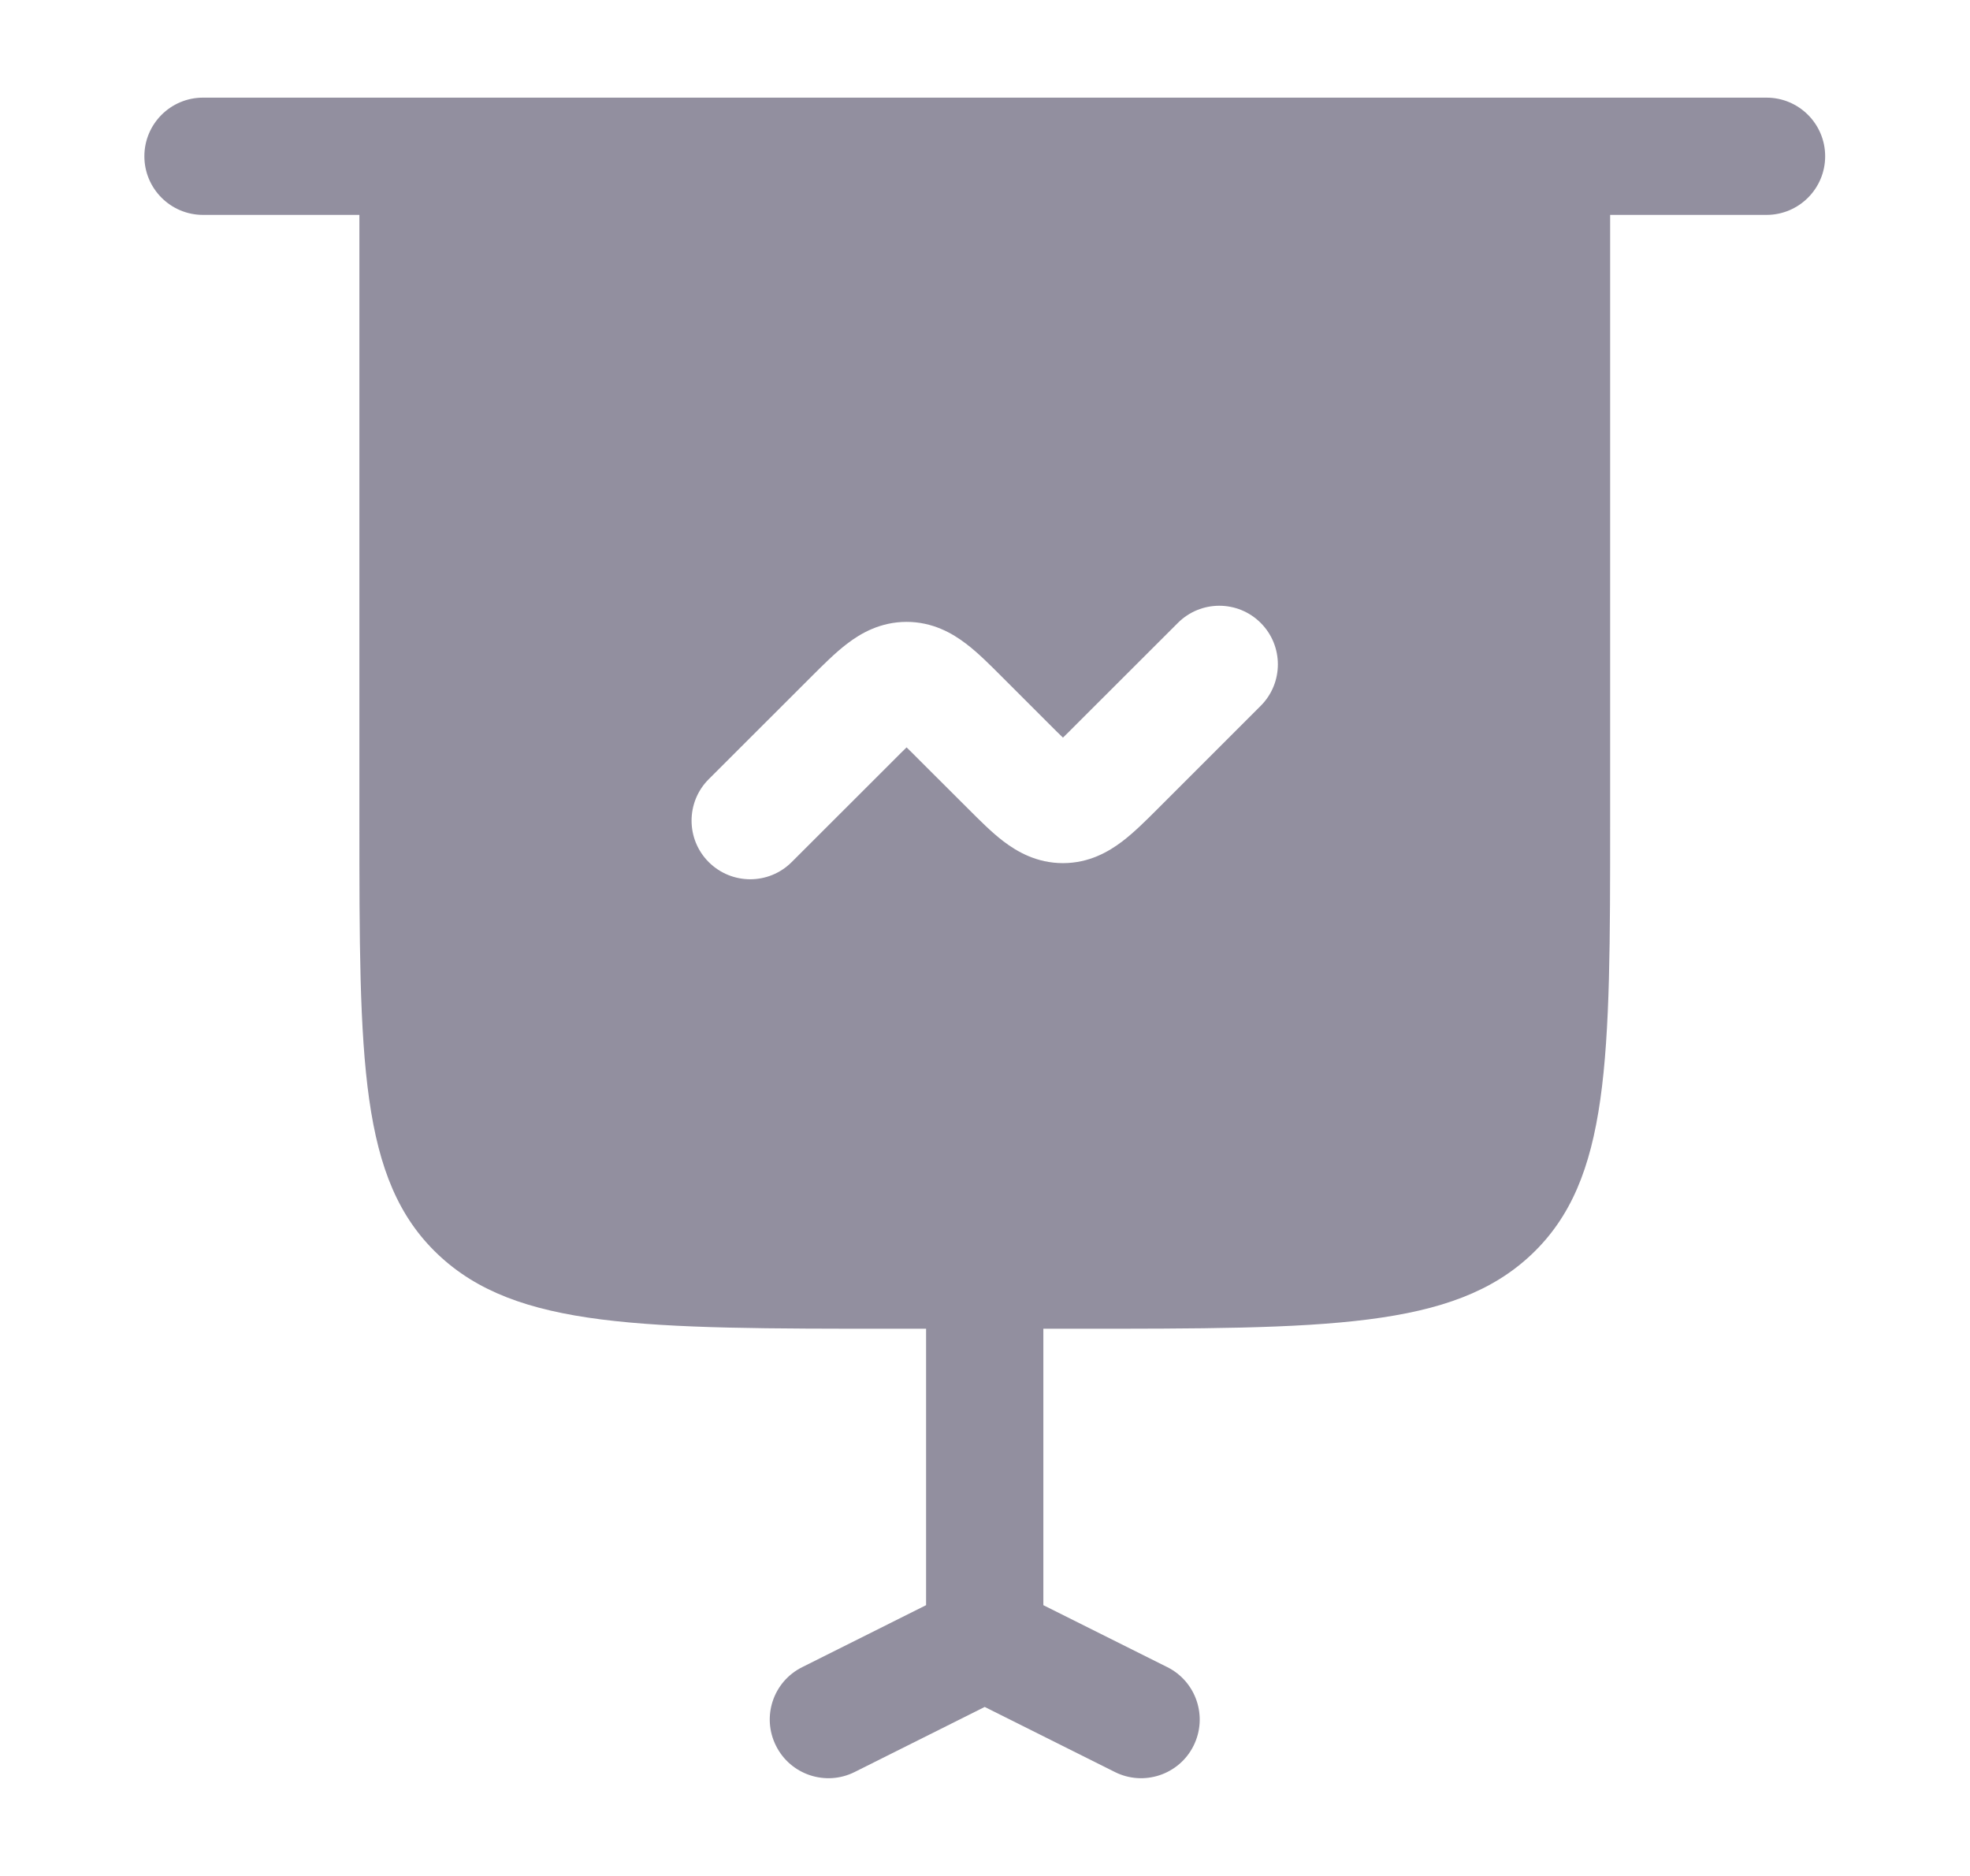 <svg width="21" height="20" viewBox="0 0 21 20" fill="none" xmlns="http://www.w3.org/2000/svg">
<path fill-rule="evenodd" clip-rule="evenodd" d="M2.164 1.041C1.819 1.041 1.539 1.321 1.539 1.666C1.539 2.011 1.819 2.291 2.164 2.291H3.831V8.749C3.831 11.303 3.831 12.579 4.668 13.373C5.504 14.166 6.851 14.166 9.545 14.166H9.872V17.113L8.551 17.774C8.242 17.928 8.117 18.303 8.272 18.612C8.426 18.921 8.802 19.046 9.11 18.892L10.497 18.198L11.885 18.892C12.193 19.046 12.569 18.921 12.723 18.612C12.877 18.303 12.752 17.928 12.444 17.774L11.122 17.113V14.166H11.45C14.143 14.166 15.49 14.166 16.327 13.373C17.164 12.579 17.164 11.303 17.164 8.749V2.291H18.831C19.176 2.291 19.456 2.011 19.456 1.666C19.456 1.321 19.176 1.041 18.831 1.041H2.164ZM13.439 6.641C13.683 6.885 13.683 7.281 13.439 7.525L12.342 8.622C12.221 8.743 12.09 8.874 11.965 8.969C11.818 9.081 11.609 9.202 11.331 9.202C11.053 9.202 10.843 9.081 10.696 8.969C10.571 8.874 10.441 8.743 10.32 8.622L9.811 8.114C9.753 8.056 9.706 8.008 9.664 7.968C9.622 8.008 9.575 8.056 9.517 8.114L8.439 9.191C8.195 9.435 7.8 9.435 7.555 9.191C7.311 8.947 7.311 8.551 7.555 8.307L8.653 7.21C8.774 7.089 8.905 6.958 9.03 6.863C9.176 6.751 9.386 6.63 9.664 6.63C9.942 6.63 10.152 6.751 10.298 6.863C10.424 6.958 10.554 7.089 10.675 7.21L11.183 7.718C11.242 7.777 11.289 7.824 11.331 7.864C11.372 7.824 11.42 7.777 11.478 7.718L12.556 6.641C12.8 6.397 13.195 6.397 13.439 6.641Z" fill="#928F9F"/>
</svg>
